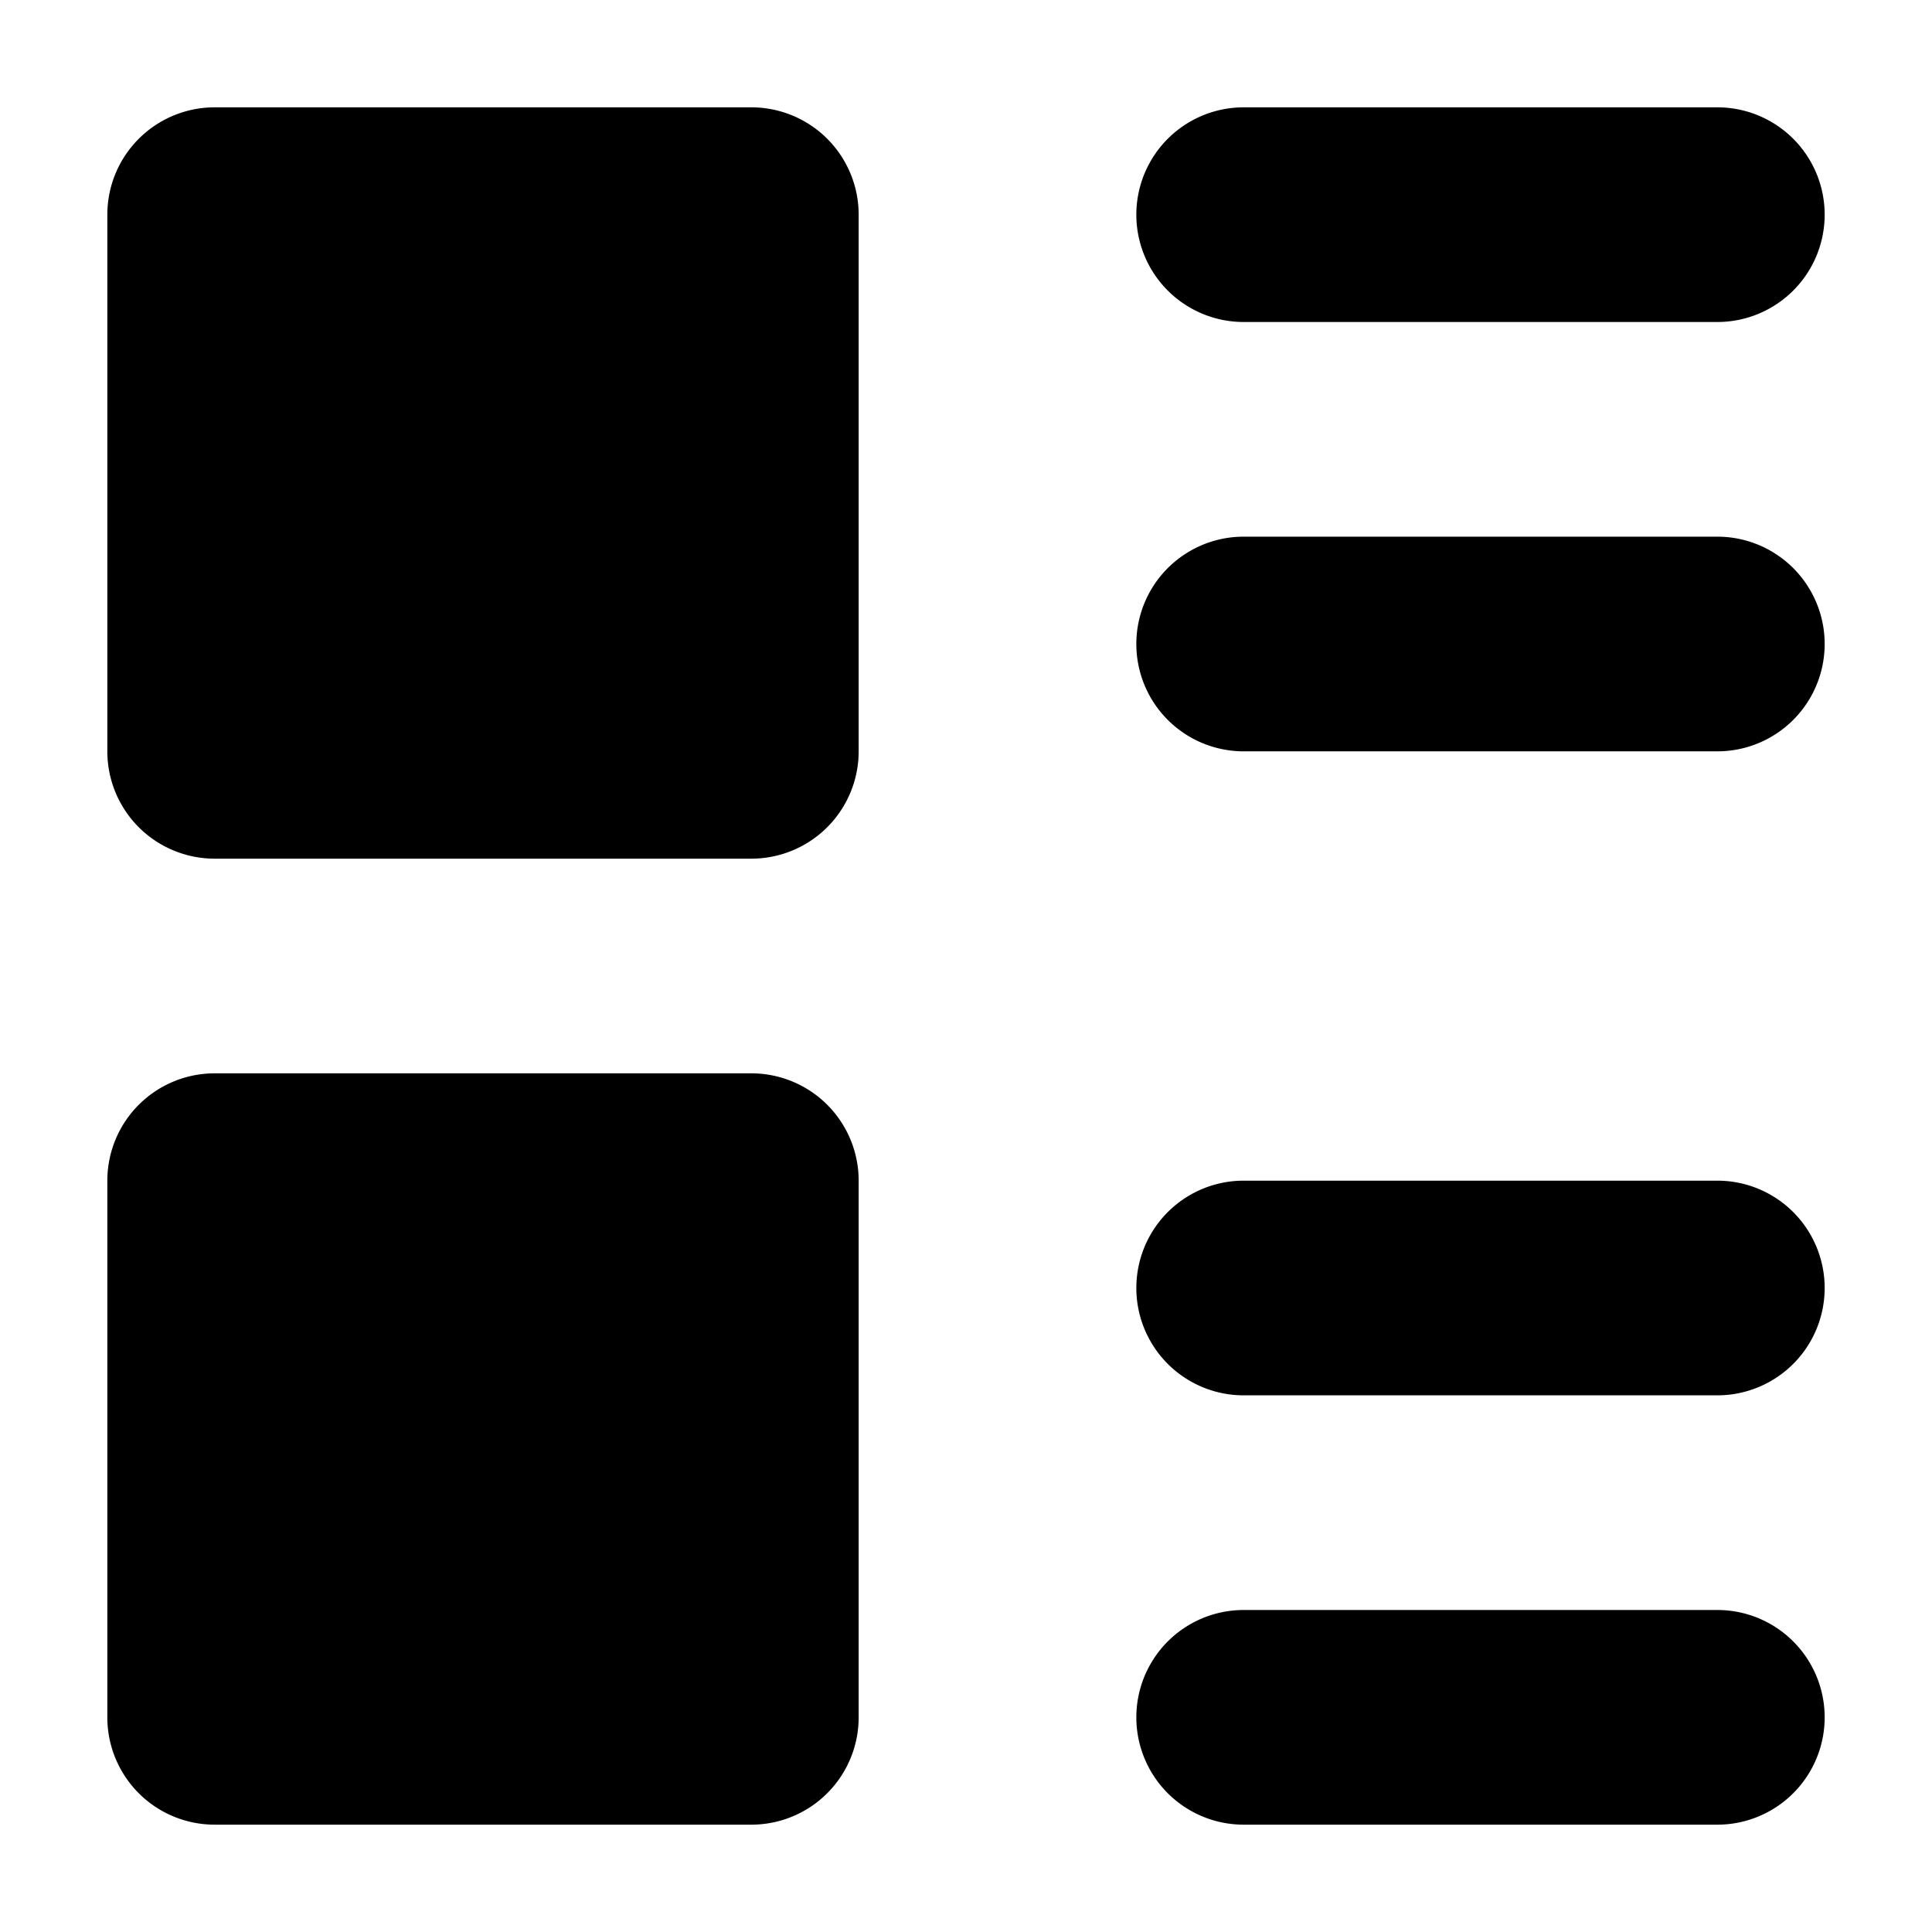 <svg viewBox="0 0 18 18" xmlns="http://www.w3.org/2000/svg">
  <path d="M3 15h3v-3H3v3zm4-5H2a1 1 0 0 0-1 1v5a1 1 0 0 0 1 1h5a1 1 0 0 0 1-1v-5a1 1 0 0 0-1-1zm4.587-7H16a1 1 0 1 0 0-2h-4.413a1 1 0 1 0 0 2M16 15h-4.413a1 1 0 1 0 0 2H16a1 1 0 1 0 0-2m0-10h-4.413a1 1 0 1 0 0 2H16a1 1 0 1 0 0-2M3 6h3V3H3v3zm4-5H2a1 1 0 0 0-1 1v5a1 1 0 0 0 1 1h5a1 1 0 0 0 1-1V2a1 1 0 0 0-1-1zm9 10h-4.413a1 1 0 1 0 0 2H16a1 1 0 1 0 0-2"/>
</svg>
